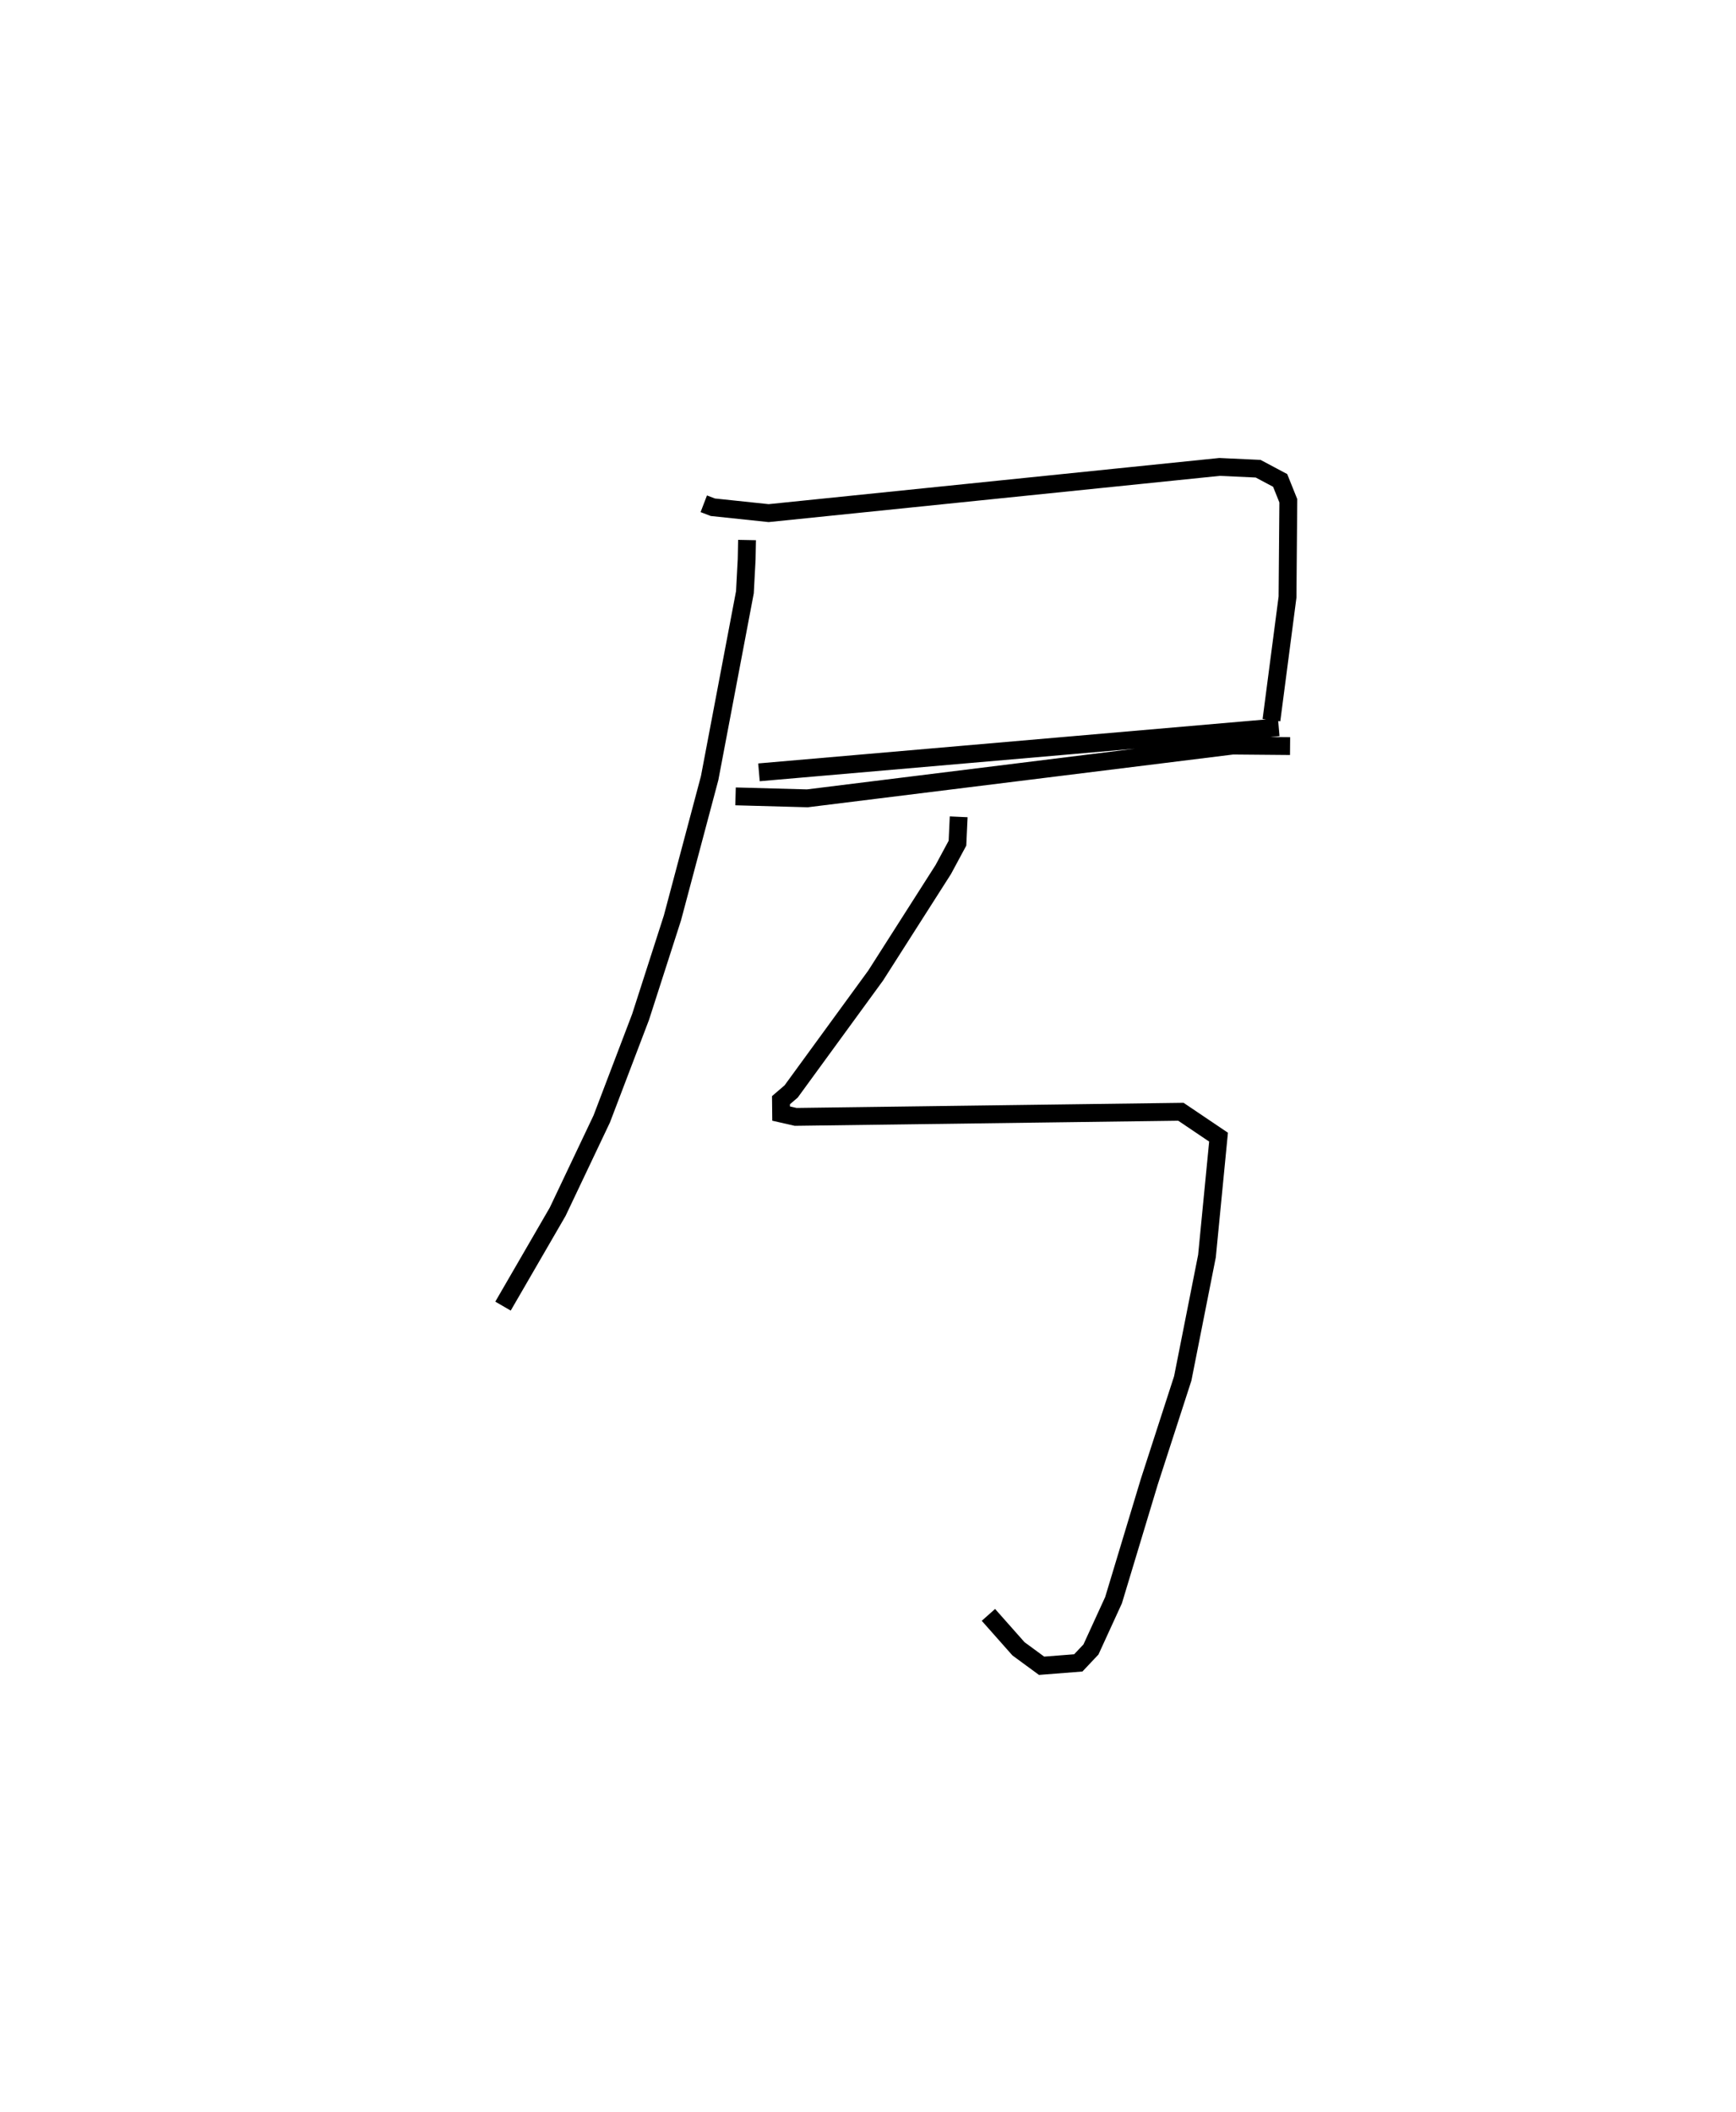 <?xml version="1.0" encoding="utf-8" ?>
<svg baseProfile="full" height="118.348" version="1.1" width="97.328" xmlns="http://www.w3.org/2000/svg" xmlns:ev="http://www.w3.org/2001/xml-events" xmlns:xlink="http://www.w3.org/1999/xlink"><defs /><rect fill="white" height="118.348" width="97.328" x="0" y="0" /><path d="M25,25 m0.0,0.0 m14.457,3.23 l0.506,0.194 3.131,0.33 l25.281,-2.589 2.161,0.1 l1.235,0.656 0.458,1.141 l-0.045,5.398 -0.901,6.894 m-28.732,2.925 l29.141,-2.524 m-29.81,-10.494 l-0.021,1.078 -0.098,1.847 l-1.977,10.415 -2.086,7.836 l-1.787,5.552 -2.175,5.709 l-2.472,5.204 -3.065,5.289 m13.037,-28.565 l4.025,0.11 23.846,-2.956 l3.218,0.028 m-18.579,3.964 l-0.068,1.477 -0.795,1.476 l-3.79,5.939 -4.741,6.5 l-0.569,0.487 0.008,0.75 l0.815,0.186 21.599,-0.287 l2.11,1.423 -0.649,6.664 l-1.358,6.856 -1.875,5.788 l-2.005,6.639 -1.266,2.762 l-0.71,0.752 -2.059,0.161 l-1.295,-0.951 -1.685,-1.901 " fill="none" stroke="black" stroke-width="1" /></svg>